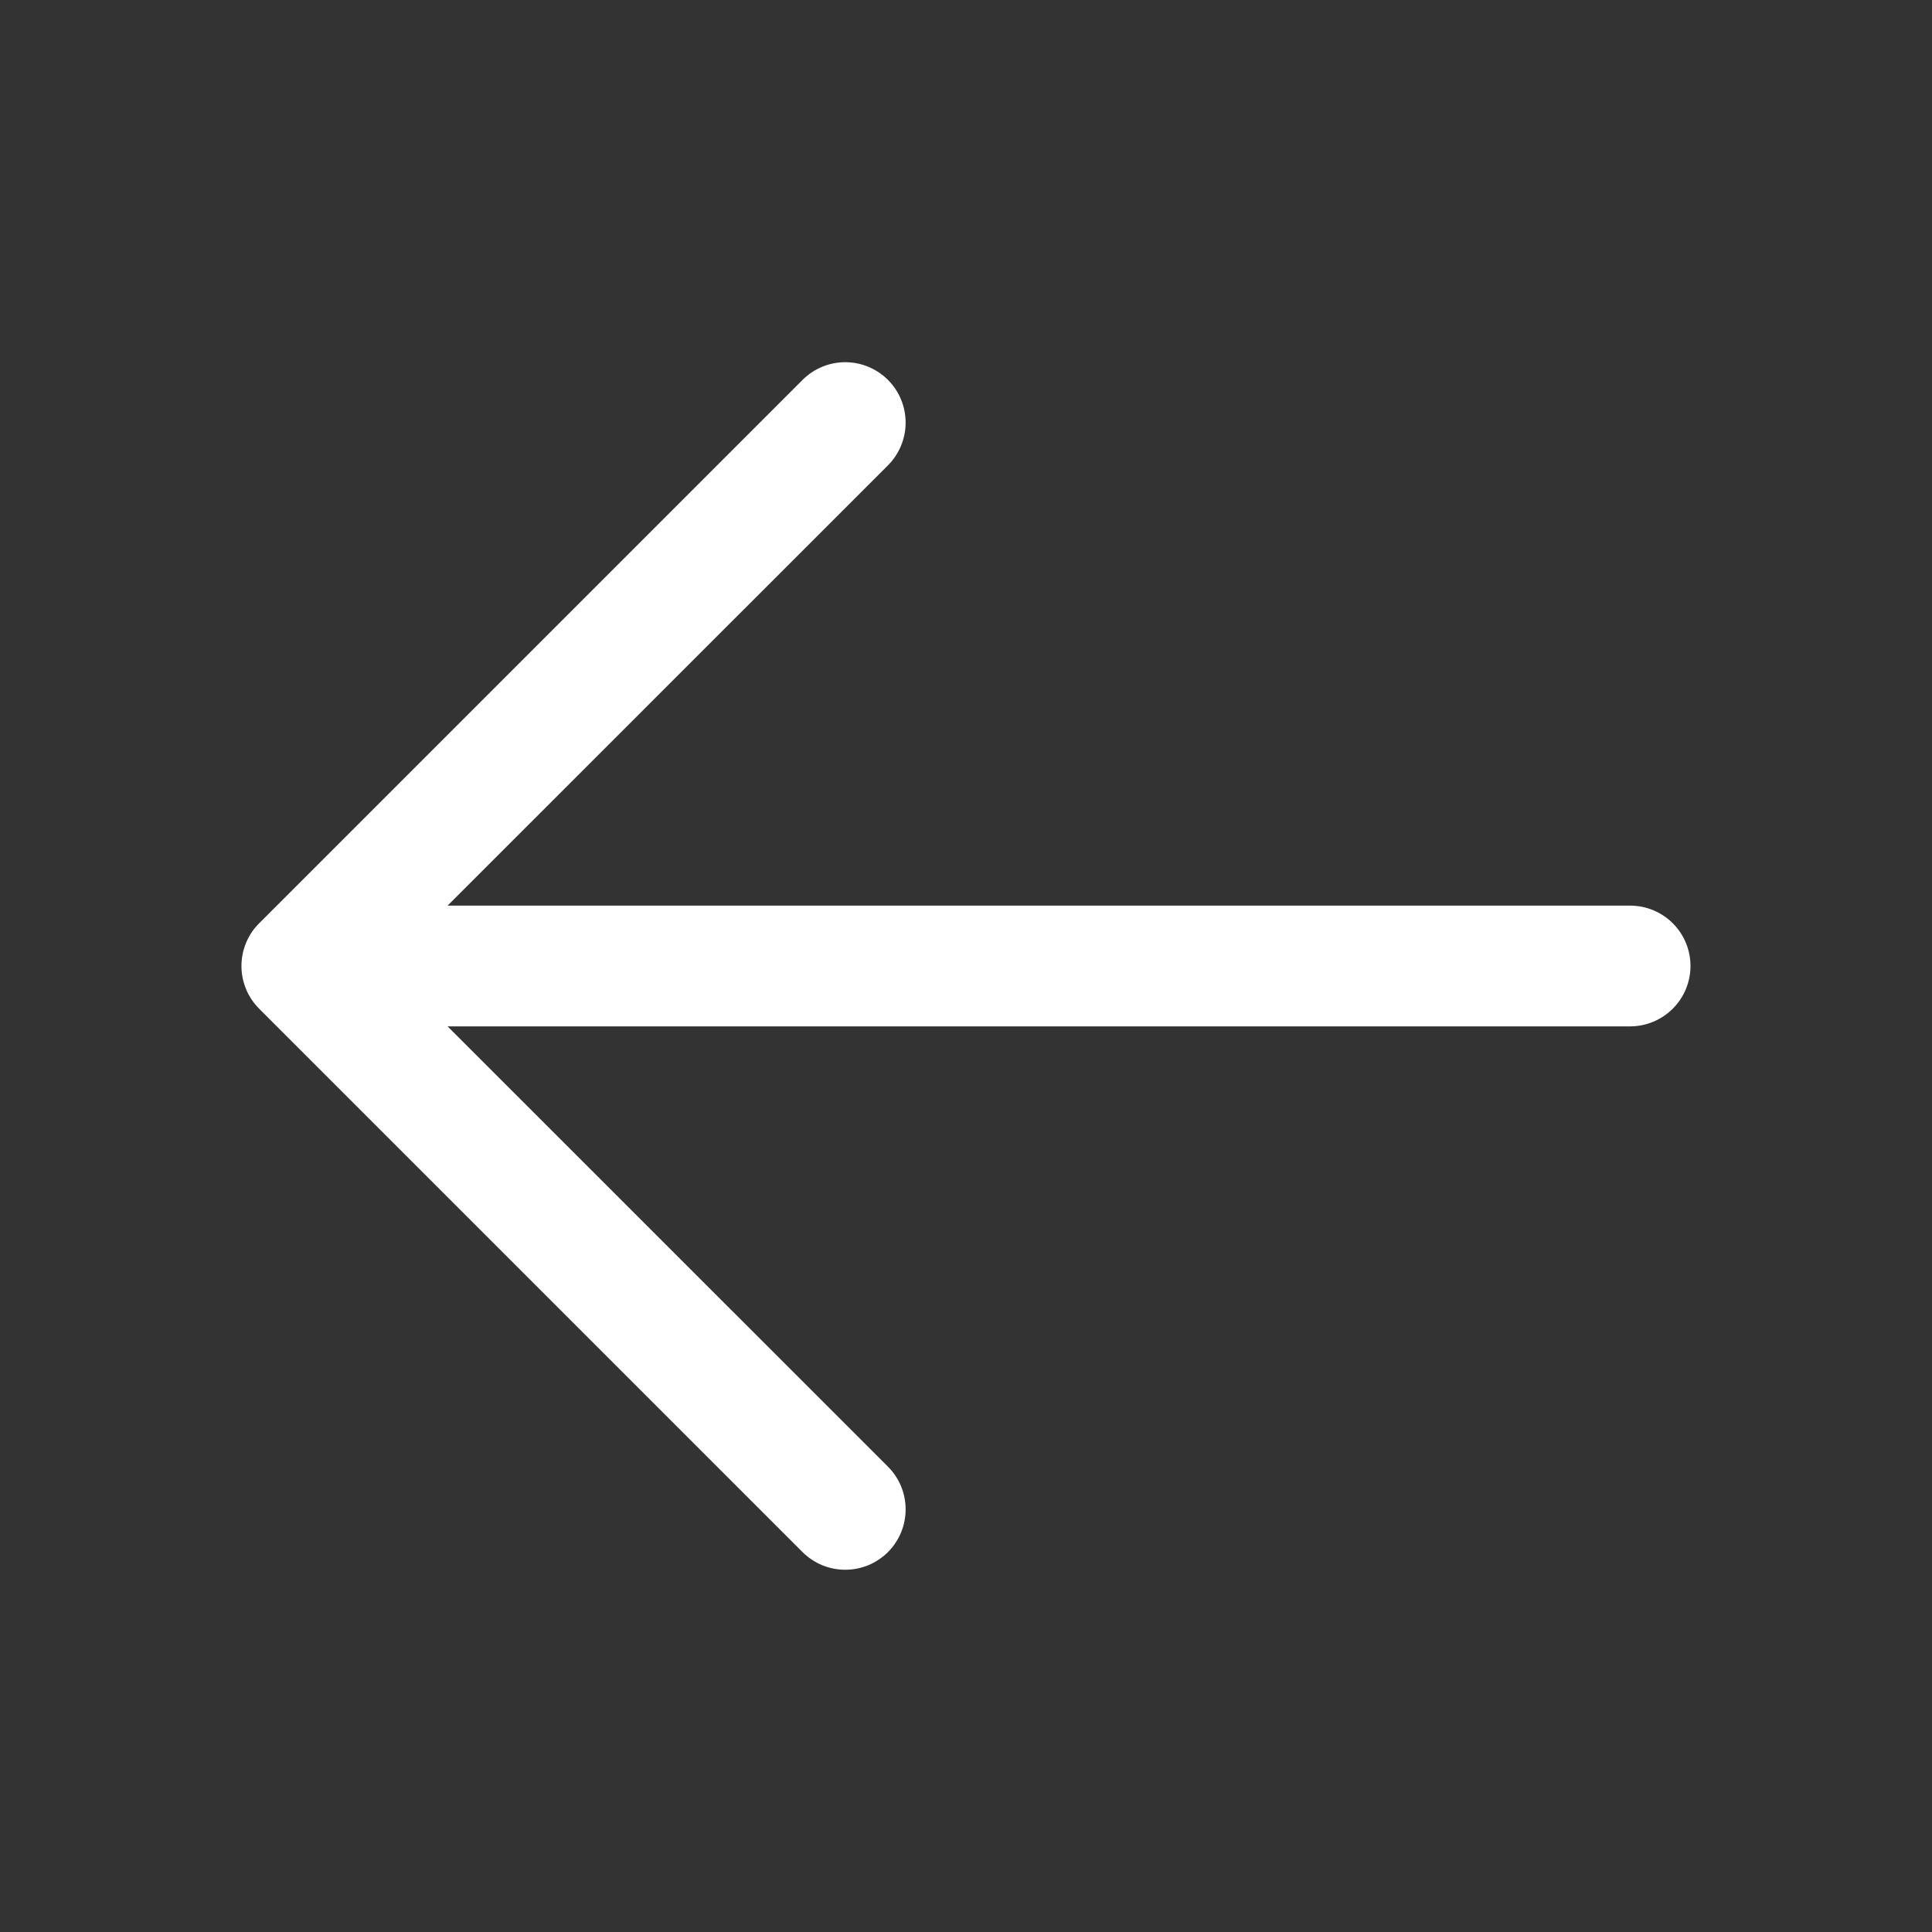 <svg width="36" height="36" viewBox="0 0 36 36" fill="none" xmlns="http://www.w3.org/2000/svg">
<rect x="0" y="0" width="36" height="36" fill="#333333" stroke="none"/>
<path d="M31.5 18C31.5 18.298 31.381 18.584 31.17 18.795C30.959 19.006 30.673 19.125 30.375 19.125H8.34L16.546 27.329C16.65 27.433 16.733 27.557 16.79 27.694C16.846 27.831 16.875 27.977 16.875 28.125C16.875 28.273 16.846 28.419 16.79 28.555C16.733 28.692 16.65 28.816 16.546 28.921C16.441 29.025 16.317 29.108 16.181 29.165C16.044 29.221 15.898 29.25 15.75 29.25C15.602 29.25 15.456 29.221 15.319 29.165C15.183 29.108 15.059 29.025 14.954 28.921L4.829 18.796C4.724 18.691 4.641 18.567 4.585 18.43C4.528 18.294 4.499 18.148 4.499 18C4.499 17.852 4.528 17.705 4.585 17.569C4.641 17.432 4.724 17.308 4.829 17.204L14.954 7.079C15.165 6.868 15.451 6.749 15.75 6.749C16.048 6.749 16.335 6.868 16.546 7.079C16.757 7.29 16.875 7.576 16.875 7.875C16.875 8.173 16.757 8.459 16.546 8.671L8.34 16.875H30.375C30.673 16.875 30.959 16.993 31.17 17.204C31.381 17.415 31.5 17.701 31.5 18Z" fill="white"/>
</svg>
